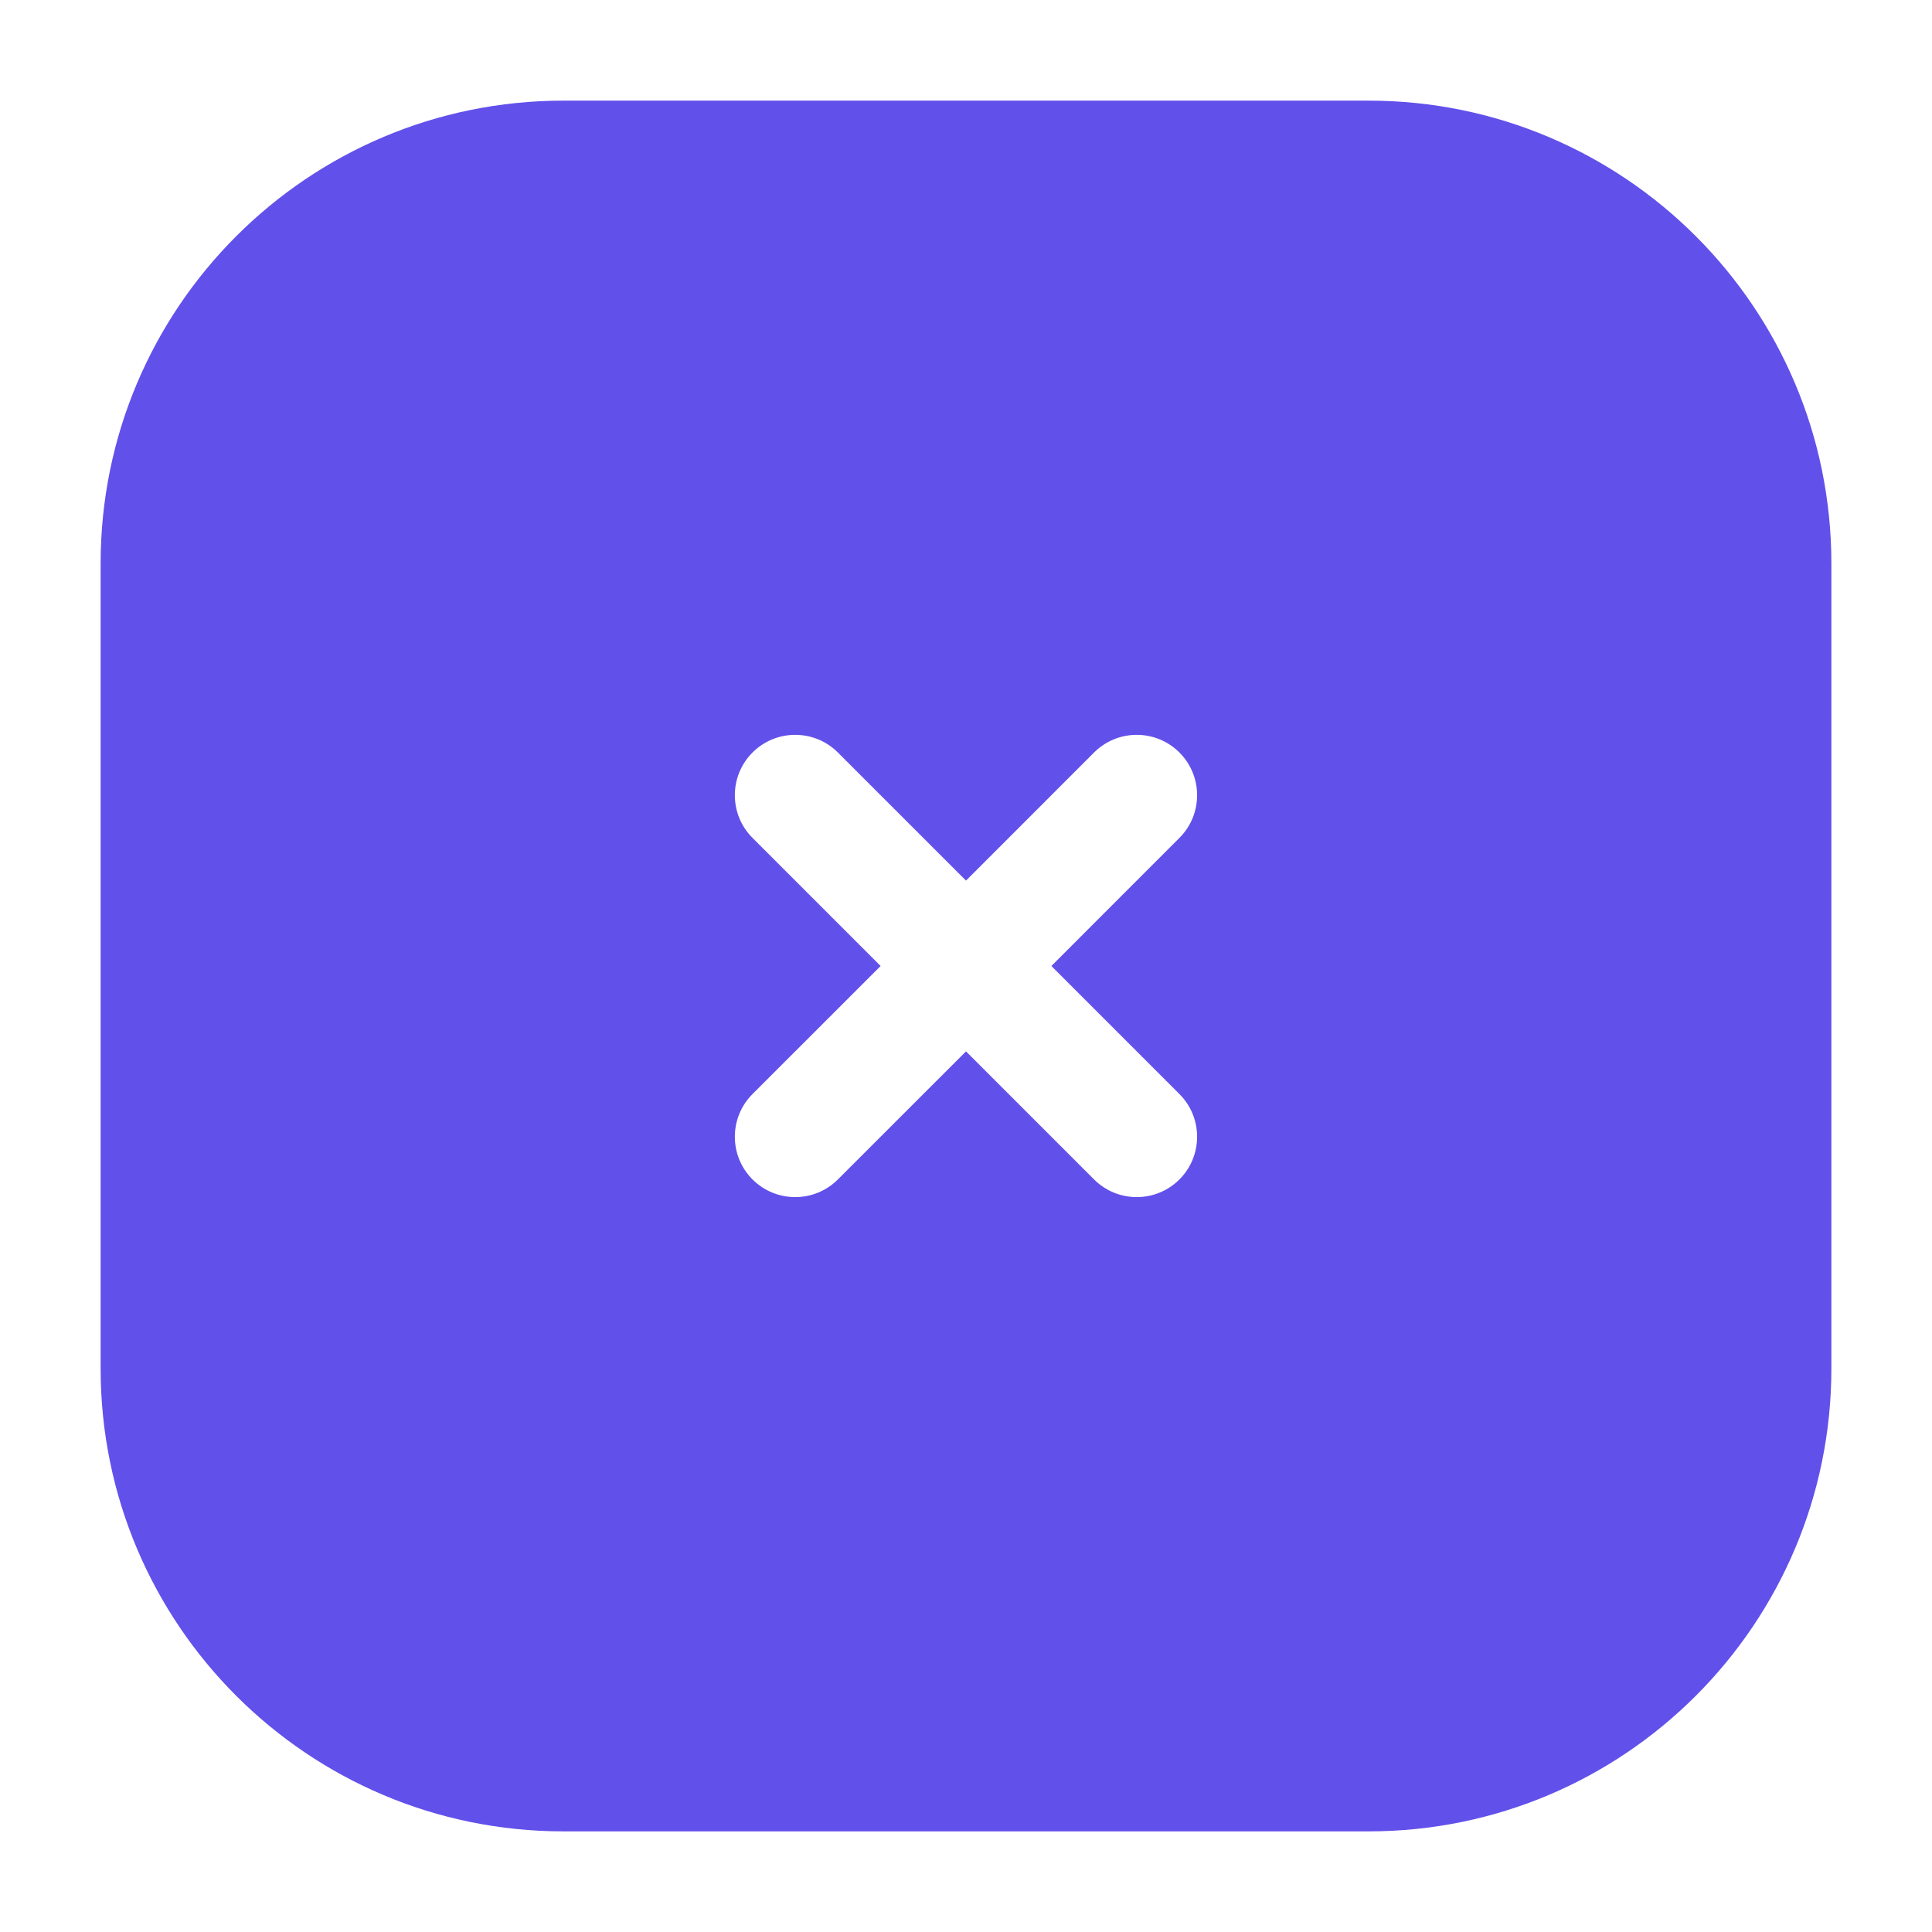 <svg width="36" height="36" viewBox="0 0 36 36" fill="none" xmlns="http://www.w3.org/2000/svg">
<path fill-rule="evenodd" clip-rule="evenodd" d="M34.125 25.5C34.125 30.264 30.264 34.125 25.5 34.125L10.5 34.125C5.737 34.125 1.875 30.264 1.875 25.5L1.875 10.5C1.875 5.737 5.737 1.875 10.5 1.875L25.5 1.875C30.264 1.875 34.125 5.737 34.125 10.5L34.125 25.5ZM21.977 14.022C21.538 13.583 20.826 13.583 20.386 14.022L18 16.409L15.613 14.022C15.174 13.583 14.461 13.583 14.022 14.022C13.583 14.461 13.583 15.174 14.022 15.613L16.409 18L14.022 20.386C13.583 20.825 13.583 21.538 14.022 21.977C14.461 22.416 15.174 22.416 15.613 21.977L18 19.591L20.386 21.977C20.825 22.416 21.538 22.416 21.977 21.977C22.416 21.538 22.416 20.825 21.977 20.386L19.591 18L21.977 15.613C22.416 15.174 22.416 14.461 21.977 14.022Z" fill="#6250EB"/>
</svg>
